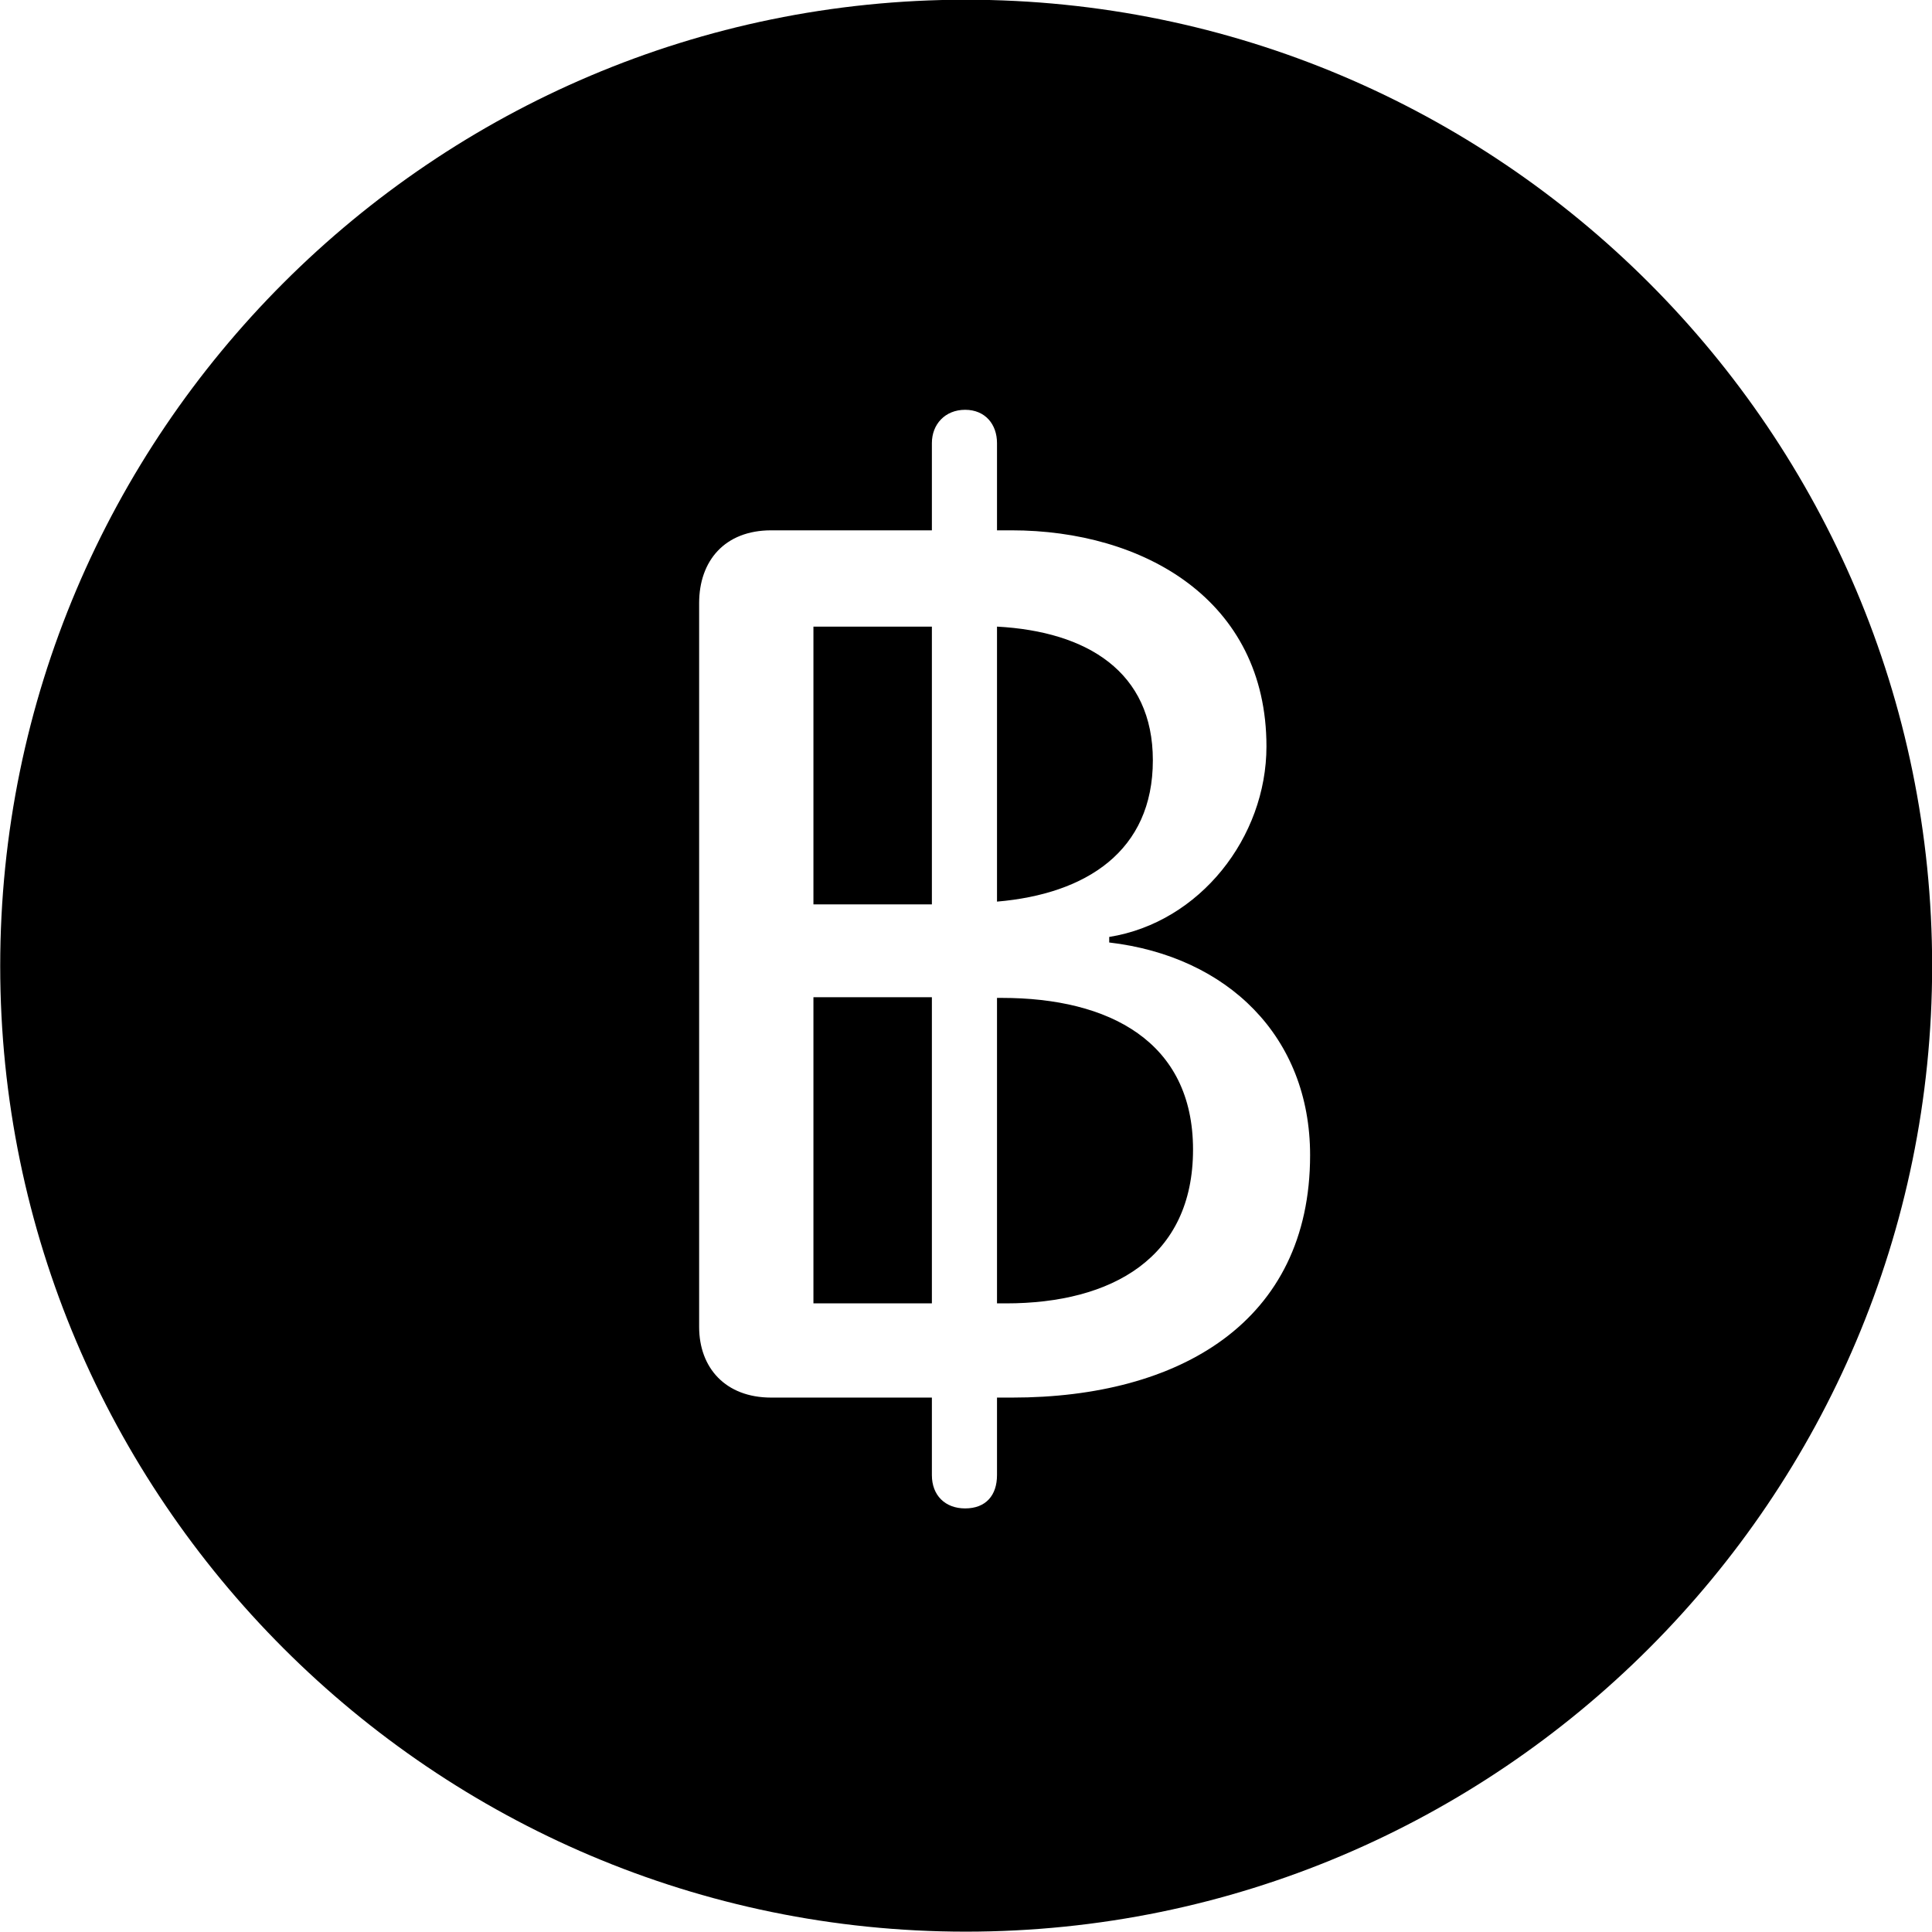 <svg viewBox="0 0 27.891 27.891" xmlns="http://www.w3.org/2000/svg"><path d="M13.943 27.886C21.643 27.886 27.893 21.626 27.893 13.946C27.893 6.246 21.643 -0.004 13.943 -0.004C6.263 -0.004 0.003 6.246 0.003 13.946C0.003 21.626 6.263 27.886 13.943 27.886ZM11.133 20.176C10.473 20.176 10.093 19.746 10.093 19.156V8.706C10.093 8.096 10.463 7.656 11.133 7.656H13.453V6.396C13.453 6.126 13.643 5.916 13.933 5.916C14.223 5.916 14.393 6.126 14.393 6.396V7.656H14.603C16.503 7.656 18.283 8.656 18.283 10.776C18.283 12.086 17.323 13.316 16.013 13.526V13.606C17.723 13.806 18.913 14.966 18.913 16.676C18.913 19.086 17.023 20.176 14.613 20.176H14.393V21.296C14.393 21.586 14.233 21.776 13.933 21.776C13.643 21.776 13.453 21.586 13.453 21.296V20.176ZM11.743 13.056H13.453V9.046H11.743ZM14.393 13.016C15.683 12.906 16.643 12.286 16.643 10.976C16.643 9.696 15.693 9.116 14.393 9.046ZM11.743 18.816H13.453V14.396H11.743ZM14.393 18.816H14.523C16.053 18.816 17.223 18.156 17.223 16.596C17.223 15.036 16.013 14.406 14.463 14.406H14.393Z" /></svg>